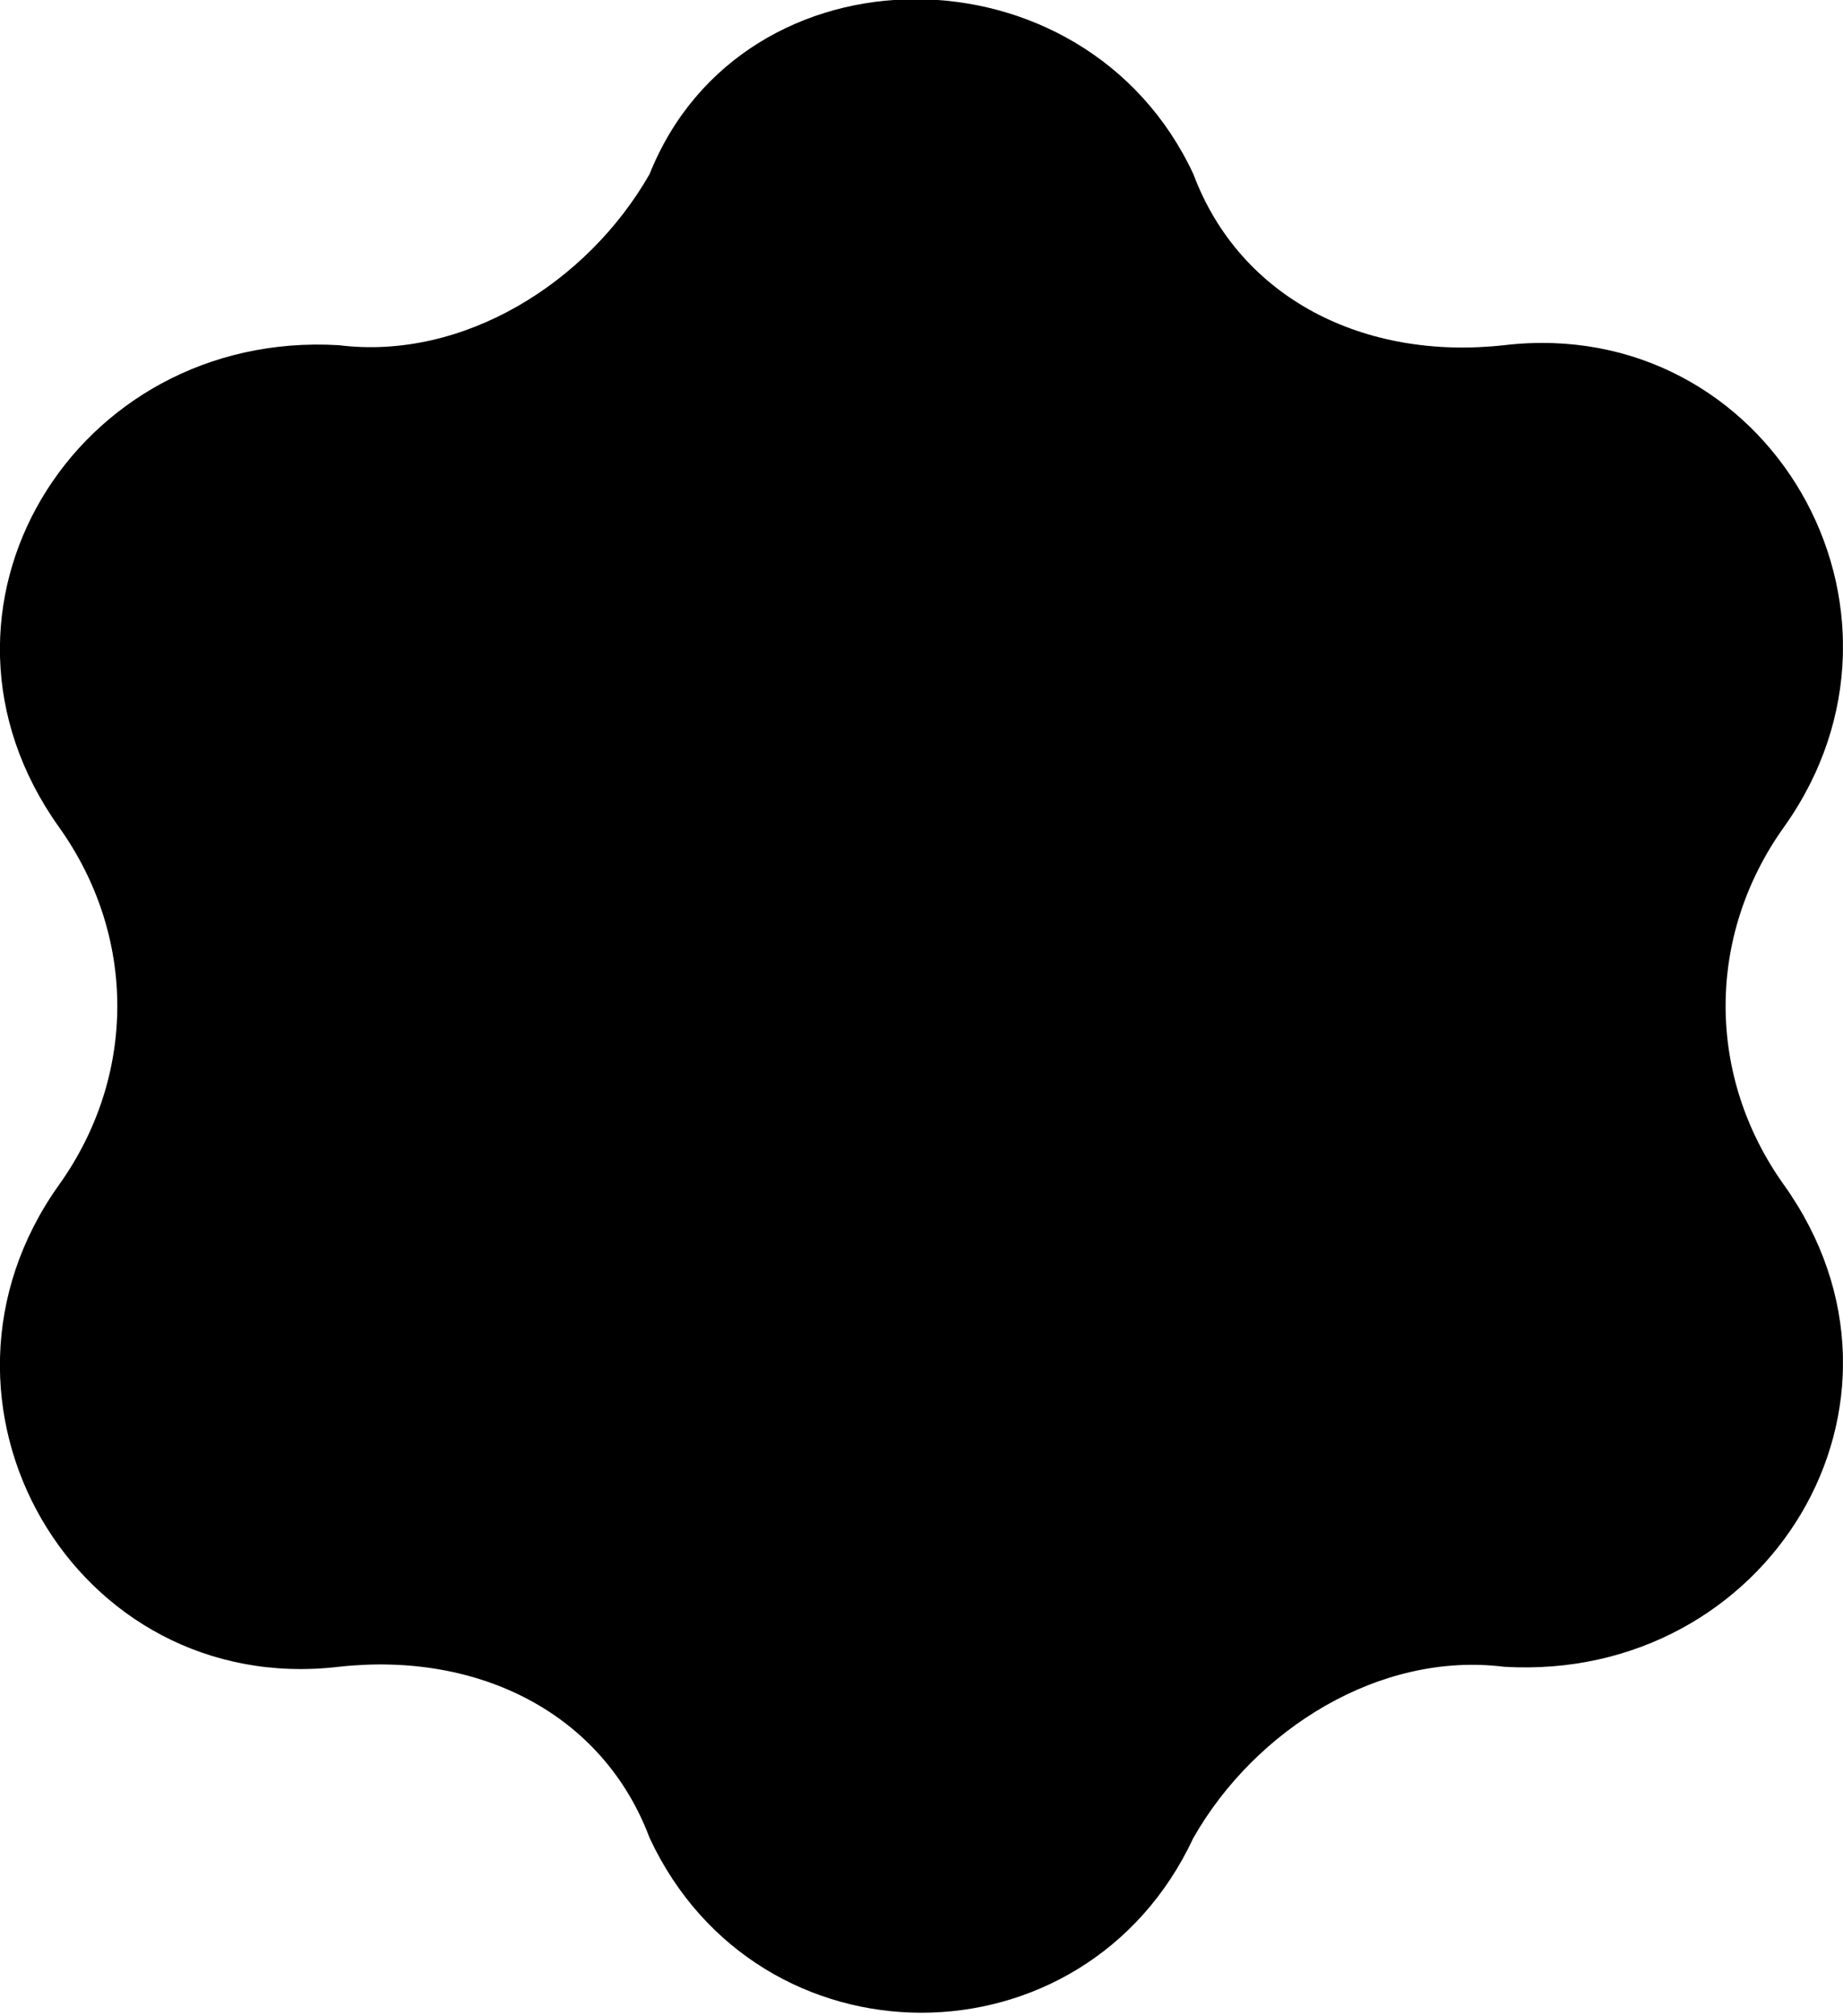 <svg width="43" height="47" viewBox="0 0 43 47" fill="none" xmlns="http://www.w3.org/2000/svg">
<g clip-path="url(#clip0_539_583)">
<path d="M27.844 4.061C28.931 6.961 31.832 8.411 35.095 8.049C41.258 7.324 45.246 14.212 41.62 19.288C39.808 21.826 39.808 25.088 41.62 27.626C45.246 32.702 41.258 39.228 35.095 38.865C32.194 38.503 29.294 40.315 27.844 42.853C25.306 48.291 17.692 48.291 15.155 42.853C14.067 39.953 11.166 38.503 7.904 38.865C1.74 39.59 -2.248 32.702 1.378 27.626C3.19 25.088 3.19 21.826 1.378 19.288C-2.248 14.212 1.74 7.686 7.904 8.049C10.804 8.411 13.704 6.598 15.155 4.061C17.33 -1.378 25.306 -1.378 27.844 4.061Z" fill="black"/>
</g>
<defs>
<clipPath id="clip0_539_583">
<rect width="42.998" height="46.95" fill="white"/>
</clipPath>
</defs>
</svg>
